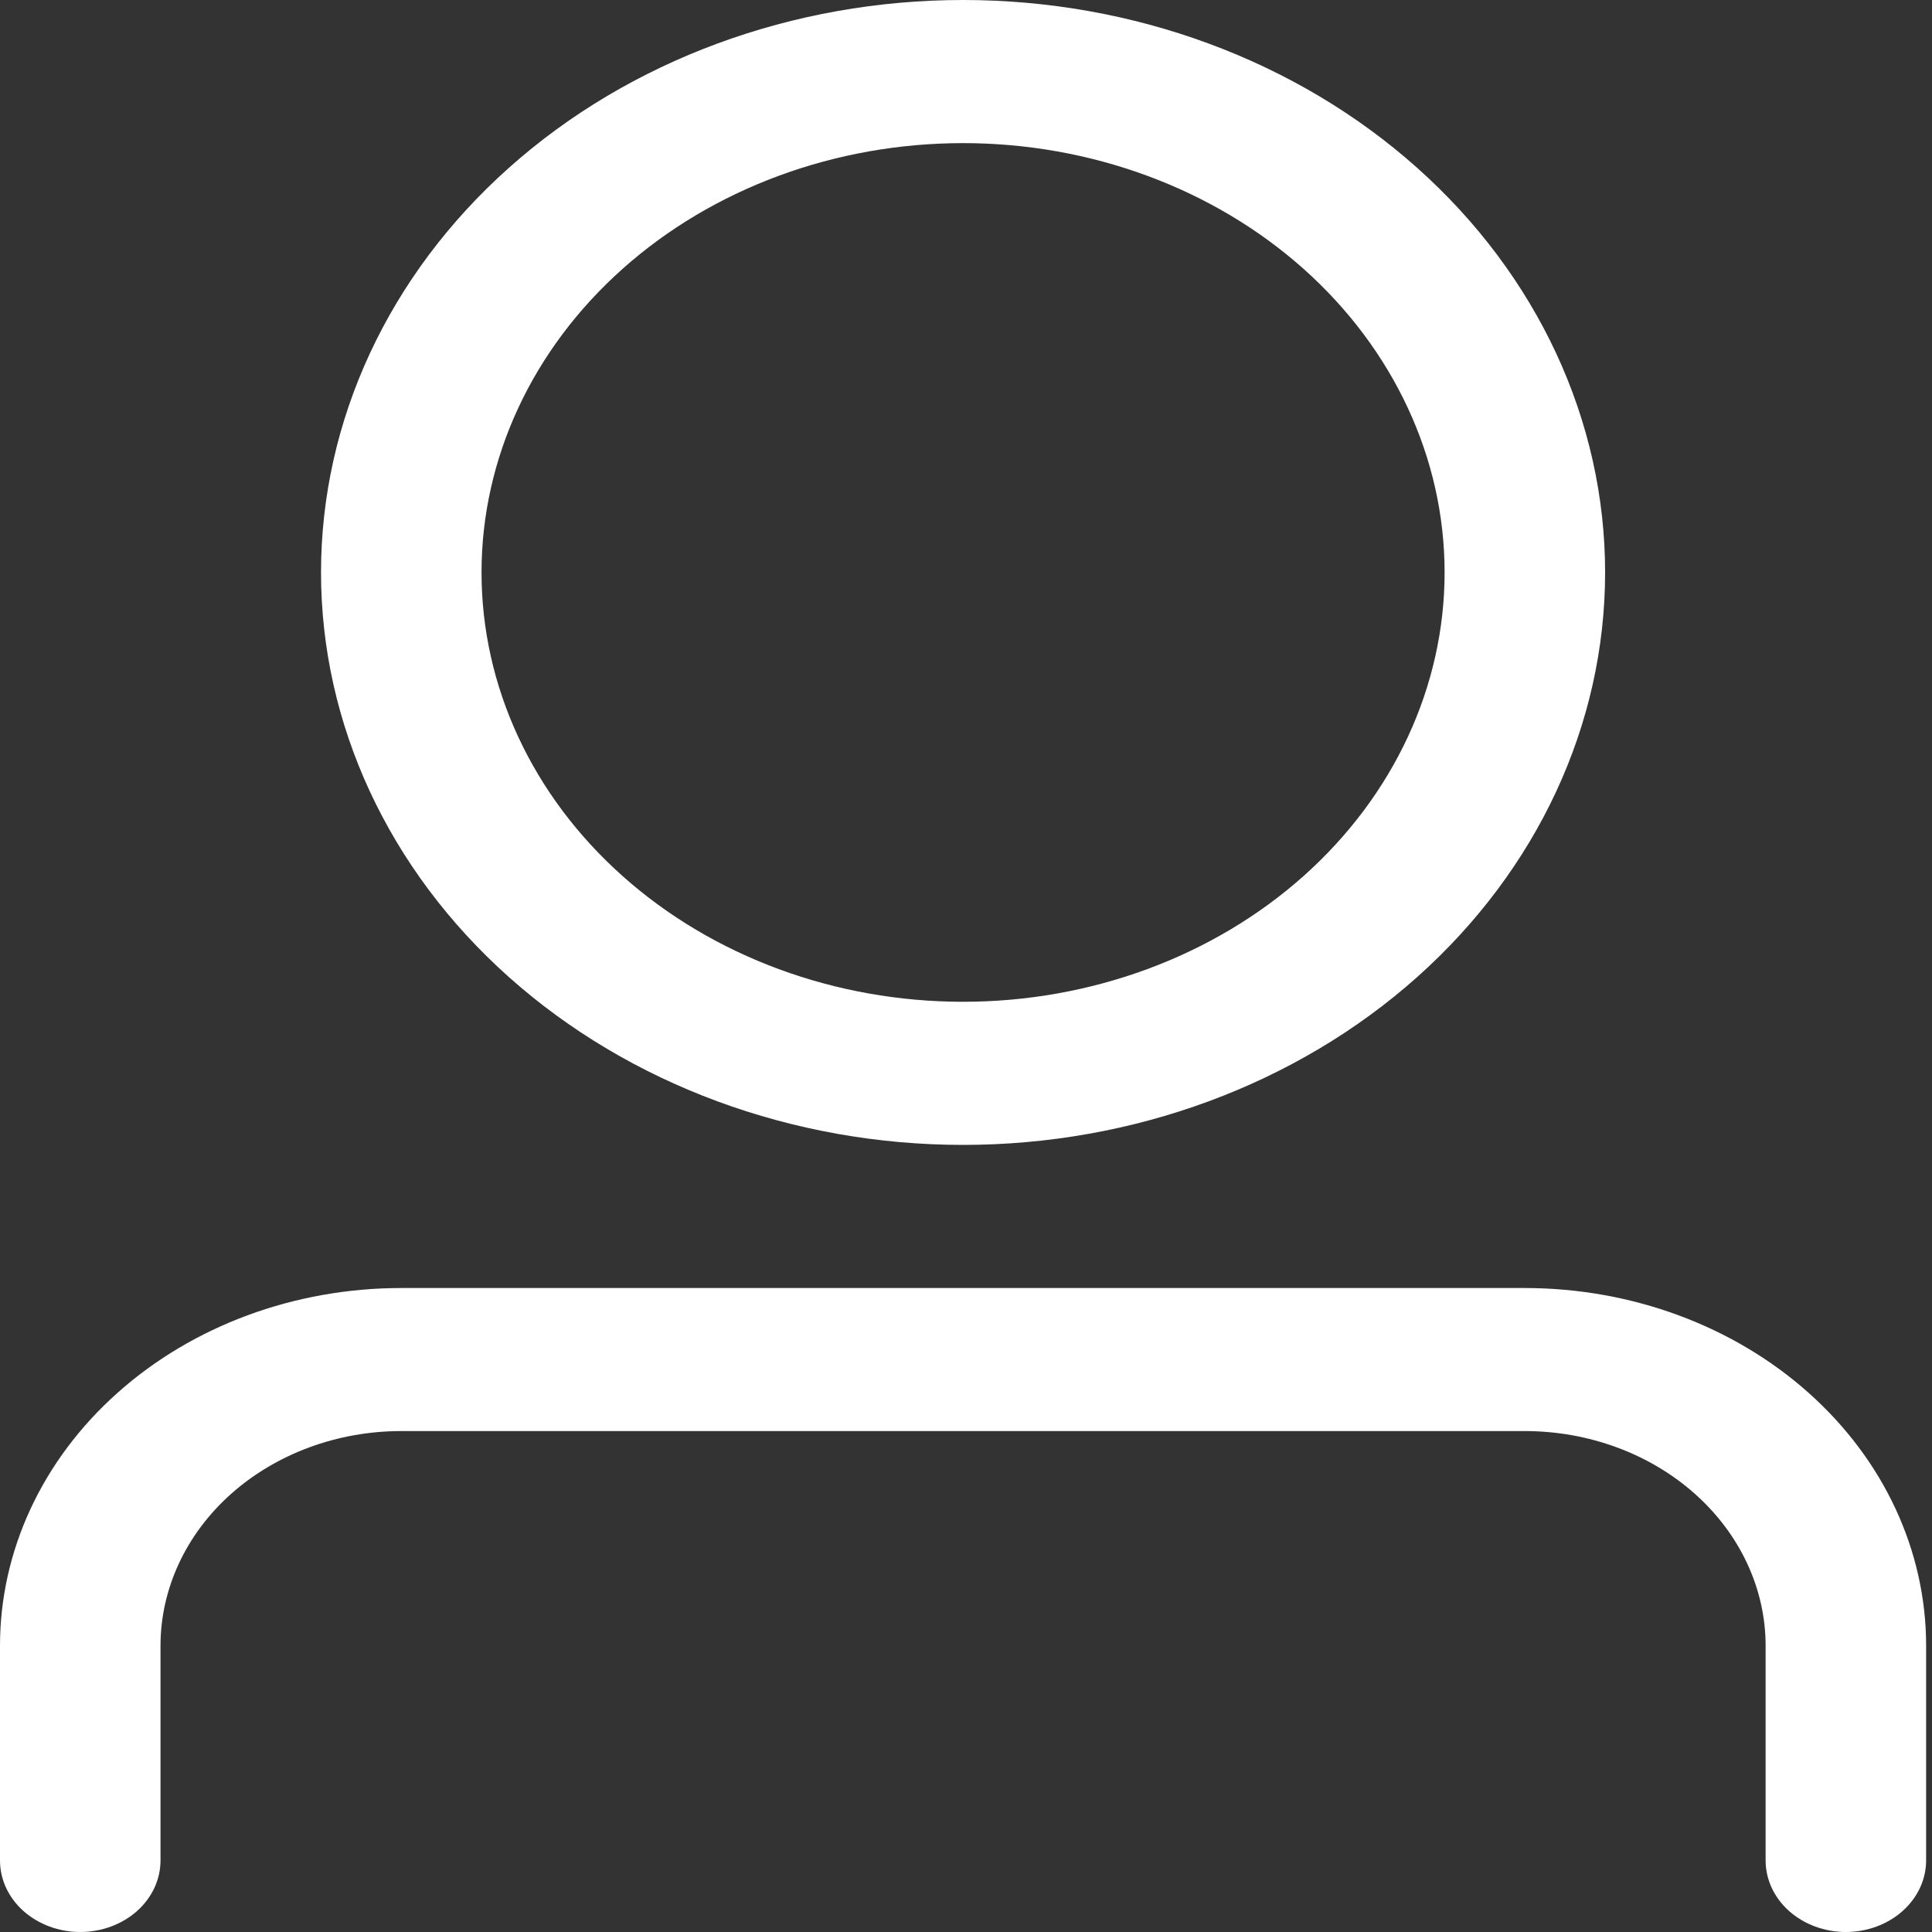 <svg width="25" height="25" viewBox="0 0 25 25" fill="#fff" xmlns="http://www.w3.org/2000/svg">
<rect x="0" y="0" width="25" height="25" fill="#333333" stroke="none"/>
<path d="M12.462 12.963C14.114 12.963 15.699 12.378 16.868 11.336C18.036 10.294 18.693 8.881 18.693 7.407C18.693 5.934 18.036 4.521 16.868 3.479C15.699 2.437 14.114 1.852 12.462 1.852C10.809 1.852 9.224 2.437 8.056 3.479C6.887 4.521 6.231 5.934 6.231 7.407C6.231 8.881 6.887 10.294 8.056 11.336C9.224 12.378 10.809 12.963 12.462 12.963ZM12.462 14.815C10.258 14.815 8.145 14.034 6.587 12.645C5.029 11.256 4.154 9.372 4.154 7.407C4.154 5.443 5.029 3.559 6.587 2.17C8.145 0.78 10.258 0 12.462 0C14.665 0 16.778 0.78 18.336 2.17C19.894 3.559 20.77 5.443 20.77 7.407C20.77 9.372 19.894 11.256 18.336 12.645C16.778 14.034 14.665 14.815 12.462 14.815ZM22.847 24.074V21.296C22.847 20.56 22.518 19.853 21.934 19.332C21.35 18.811 20.557 18.518 19.731 18.518H5.192C4.366 18.518 3.574 18.811 2.989 19.332C2.405 19.853 2.077 20.56 2.077 21.296V24.074C2.077 24.32 1.968 24.555 1.773 24.729C1.578 24.902 1.314 25 1.038 25C0.763 25 0.499 24.902 0.304 24.729C0.109 24.555 0 24.32 0 24.074V21.296C0 20.068 0.547 18.891 1.521 18.023C2.495 17.154 3.815 16.667 5.192 16.667H19.731C21.108 16.667 22.429 17.154 23.403 18.023C24.377 18.891 24.924 20.068 24.924 21.296V24.074C24.924 24.32 24.814 24.555 24.619 24.729C24.425 24.902 24.16 25 23.885 25C23.61 25 23.346 24.902 23.151 24.729C22.956 24.555 22.847 24.32 22.847 24.074Z" fill="#fff"/>
</svg>
